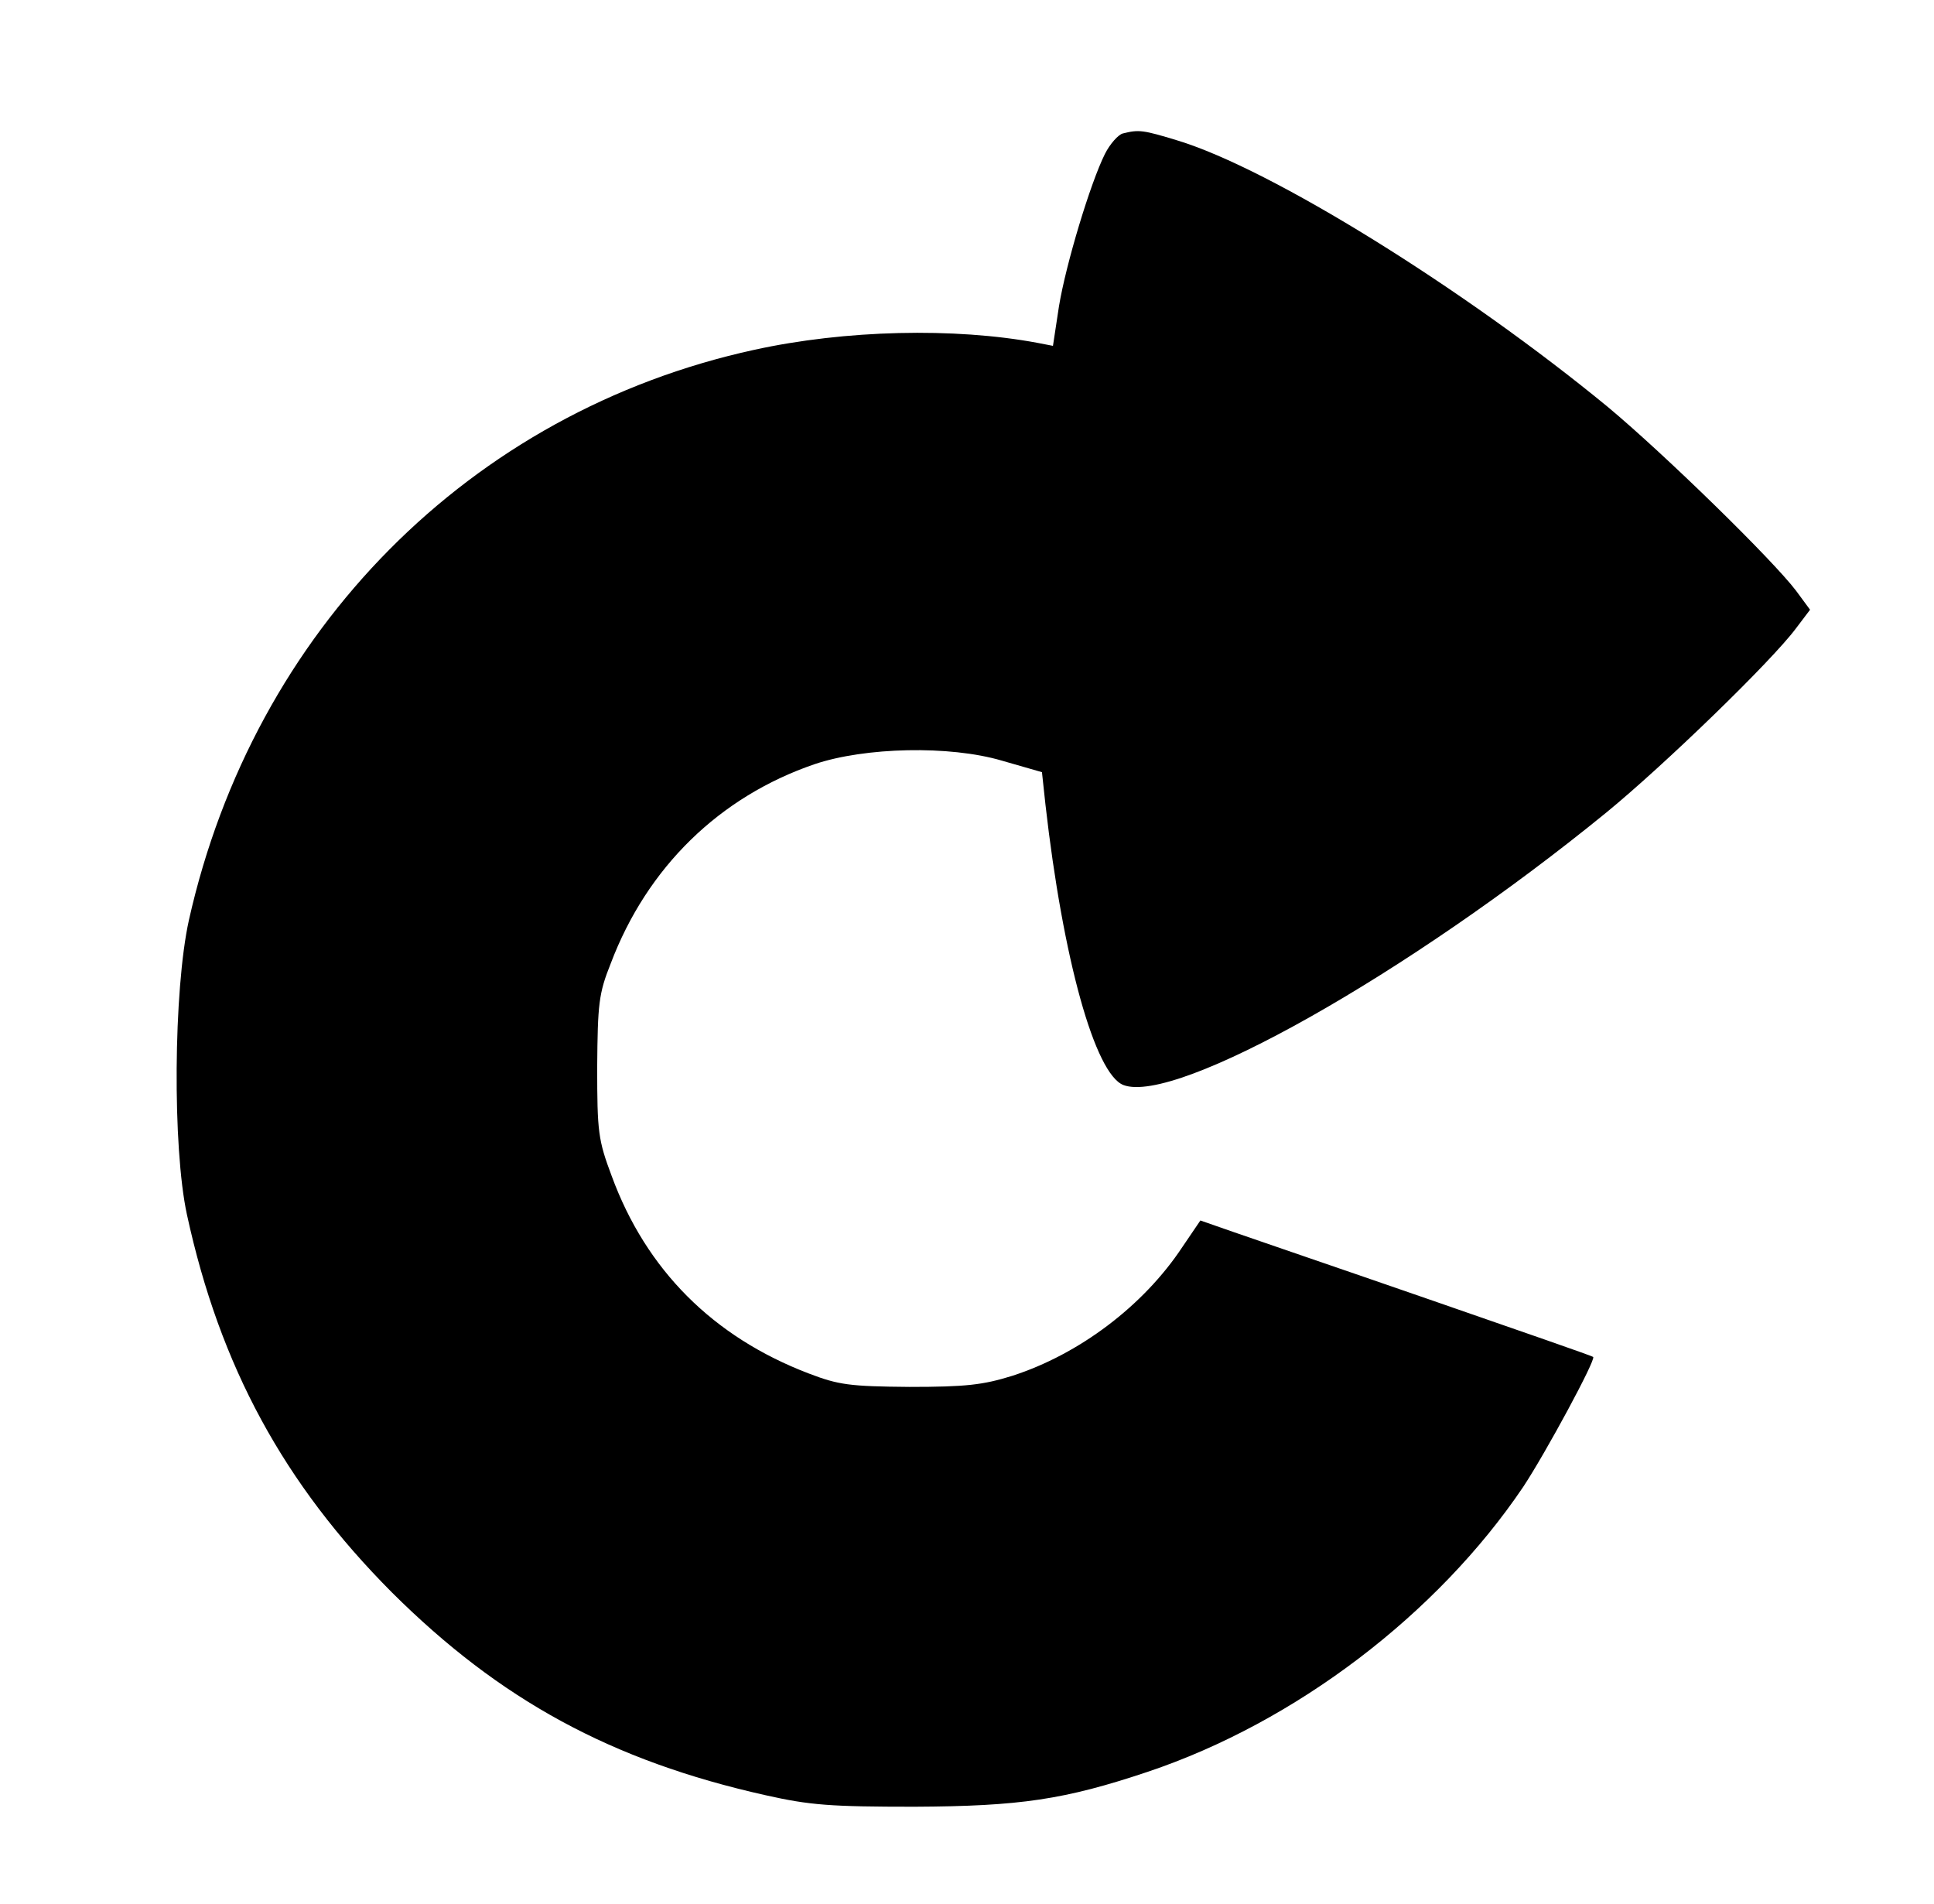 <svg version="1.0" xmlns="http://www.w3.org/2000/svg"
 width="387pt" height="381pt" viewBox="0 0 387 381"
 preserveAspectRatio="xMidYMid meet">

<g transform="translate(0,381) scale(0.1,-0.1)"
fill="#000000" stroke="none">
<path class="restart" d="M2247 3543 c-9 -2 -26 -21 -36 -41 -29 -58 -78 -220 -92 -305 l-12
-79 -31 6 c-166 31 -385 26 -567 -14 -568 -124 -1001 -561 -1131 -1141 -31
-140 -33 -455 -4 -589 66 -304 194 -539 410 -756 216 -215 439 -337 748 -406
89 -20 130 -23 298 -23 211 1 300 14 467 70 295 99 579 315 751 570 45 68 146
255 140 260 -2 2 -149 53 -328 115 -179 62 -355 122 -392 135 l-66 23 -36 -53
c-78 -118 -207 -215 -341 -258 -58 -18 -92 -22 -205 -22 -120 1 -142 4 -202
27 -191 73 -325 207 -394 395 -27 72 -29 88 -29 218 1 126 3 147 27 207 73
193 218 334 408 399 101 34 270 38 375 7 l80 -23 7 -65 c35 -309 99 -539 156
-561 105 -40 570 222 966 545 115 94 331 303 380 369 l28 37 -28 38 c-47 62
-263 273 -377 368 -287 236 -673 476 -861 533 -69 21 -77 22 -109 14z"/>
</g>
</svg>
